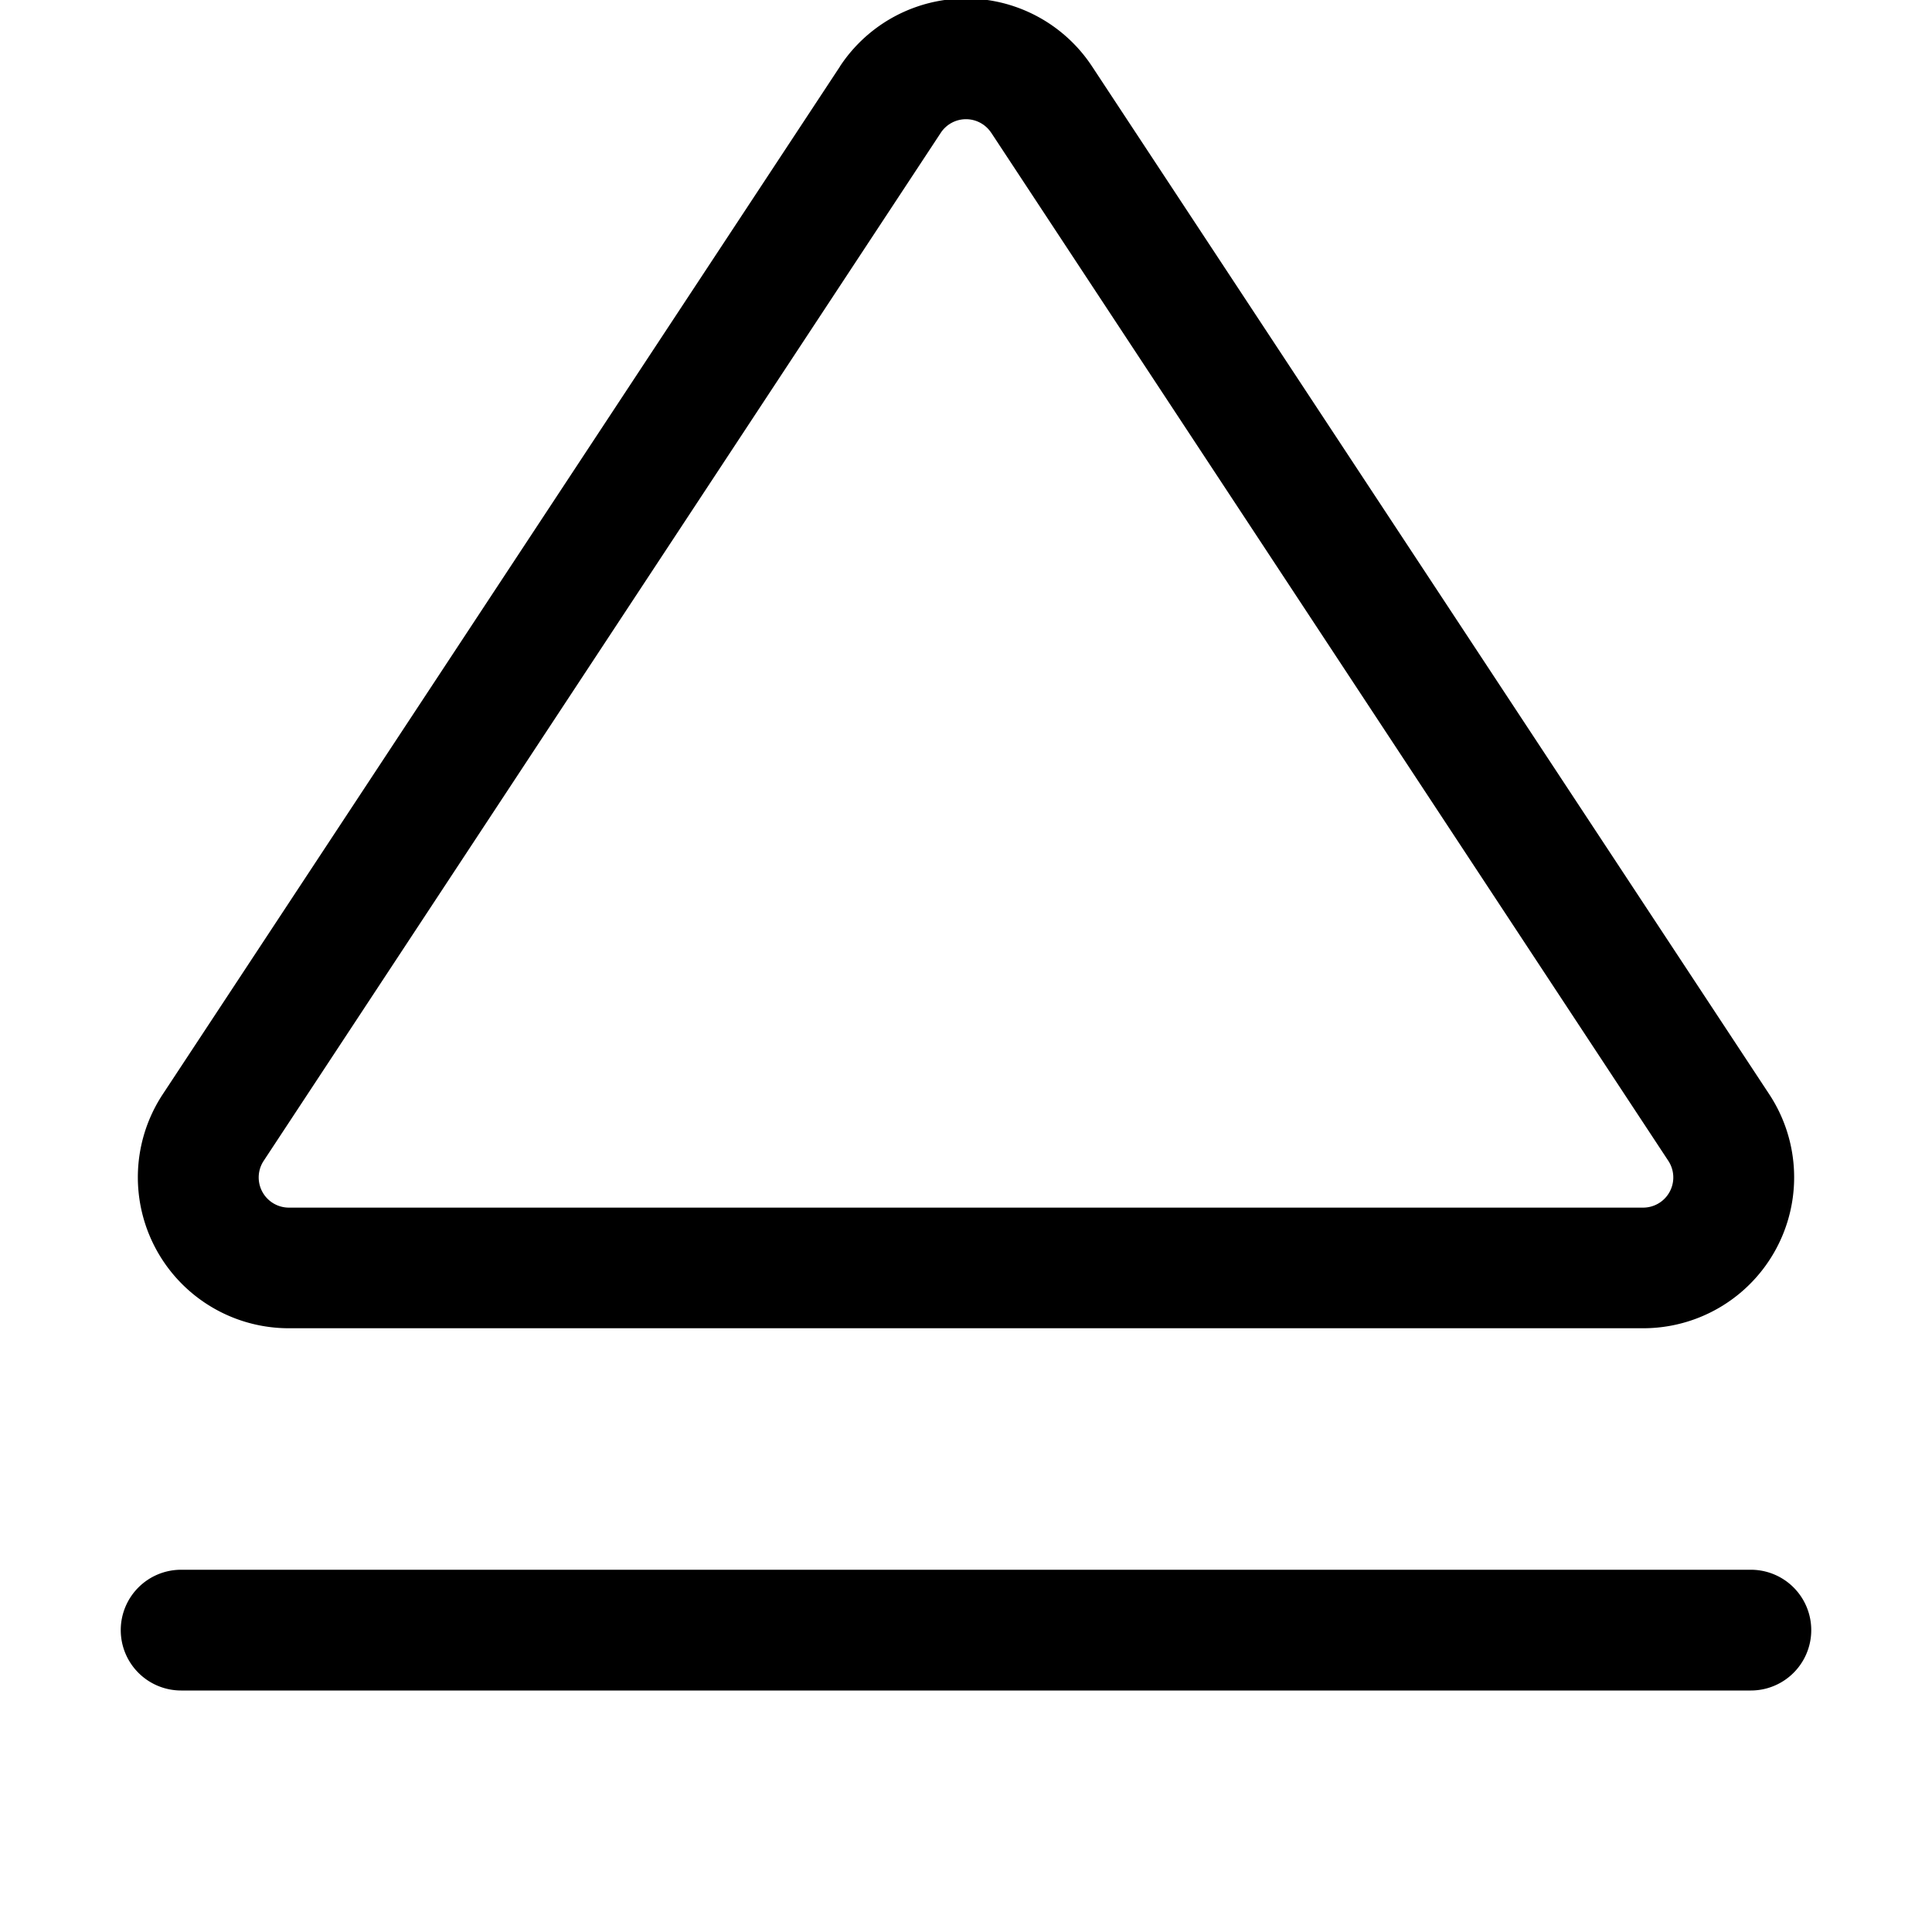 <svg xmlns="http://www.w3.org/2000/svg" fill="none" viewBox="0 0 16 16">
  <g clip-path="url(#clip0)">
    <path fill="#000" fill-rule="evenodd" d="M1 13.5a.5.5 0 01.5-.5h13a.5.5 0 010 1h-13a.5.5 0 01-.5-.5zM8.209 1.1a.25.25 0 00-.418 0L2.184 9.613a.25.25 0 00.208.388h11.216a.25.25 0 00.208-.388L8.21 1.101zM6.956.55a1.25 1.25 0 012.088 0l5.608 8.512A1.25 1.25 0 0113.608 11H2.392a1.25 1.25 0 01-1.044-1.938L6.956.551z" clip-rule="evenodd"/>
  </g>
  <defs>
    <clipPath id="clip0">
      <path fill="#fff" d="M0 0h16v16H0z"/>
    </clipPath>
  </defs>
</svg>
